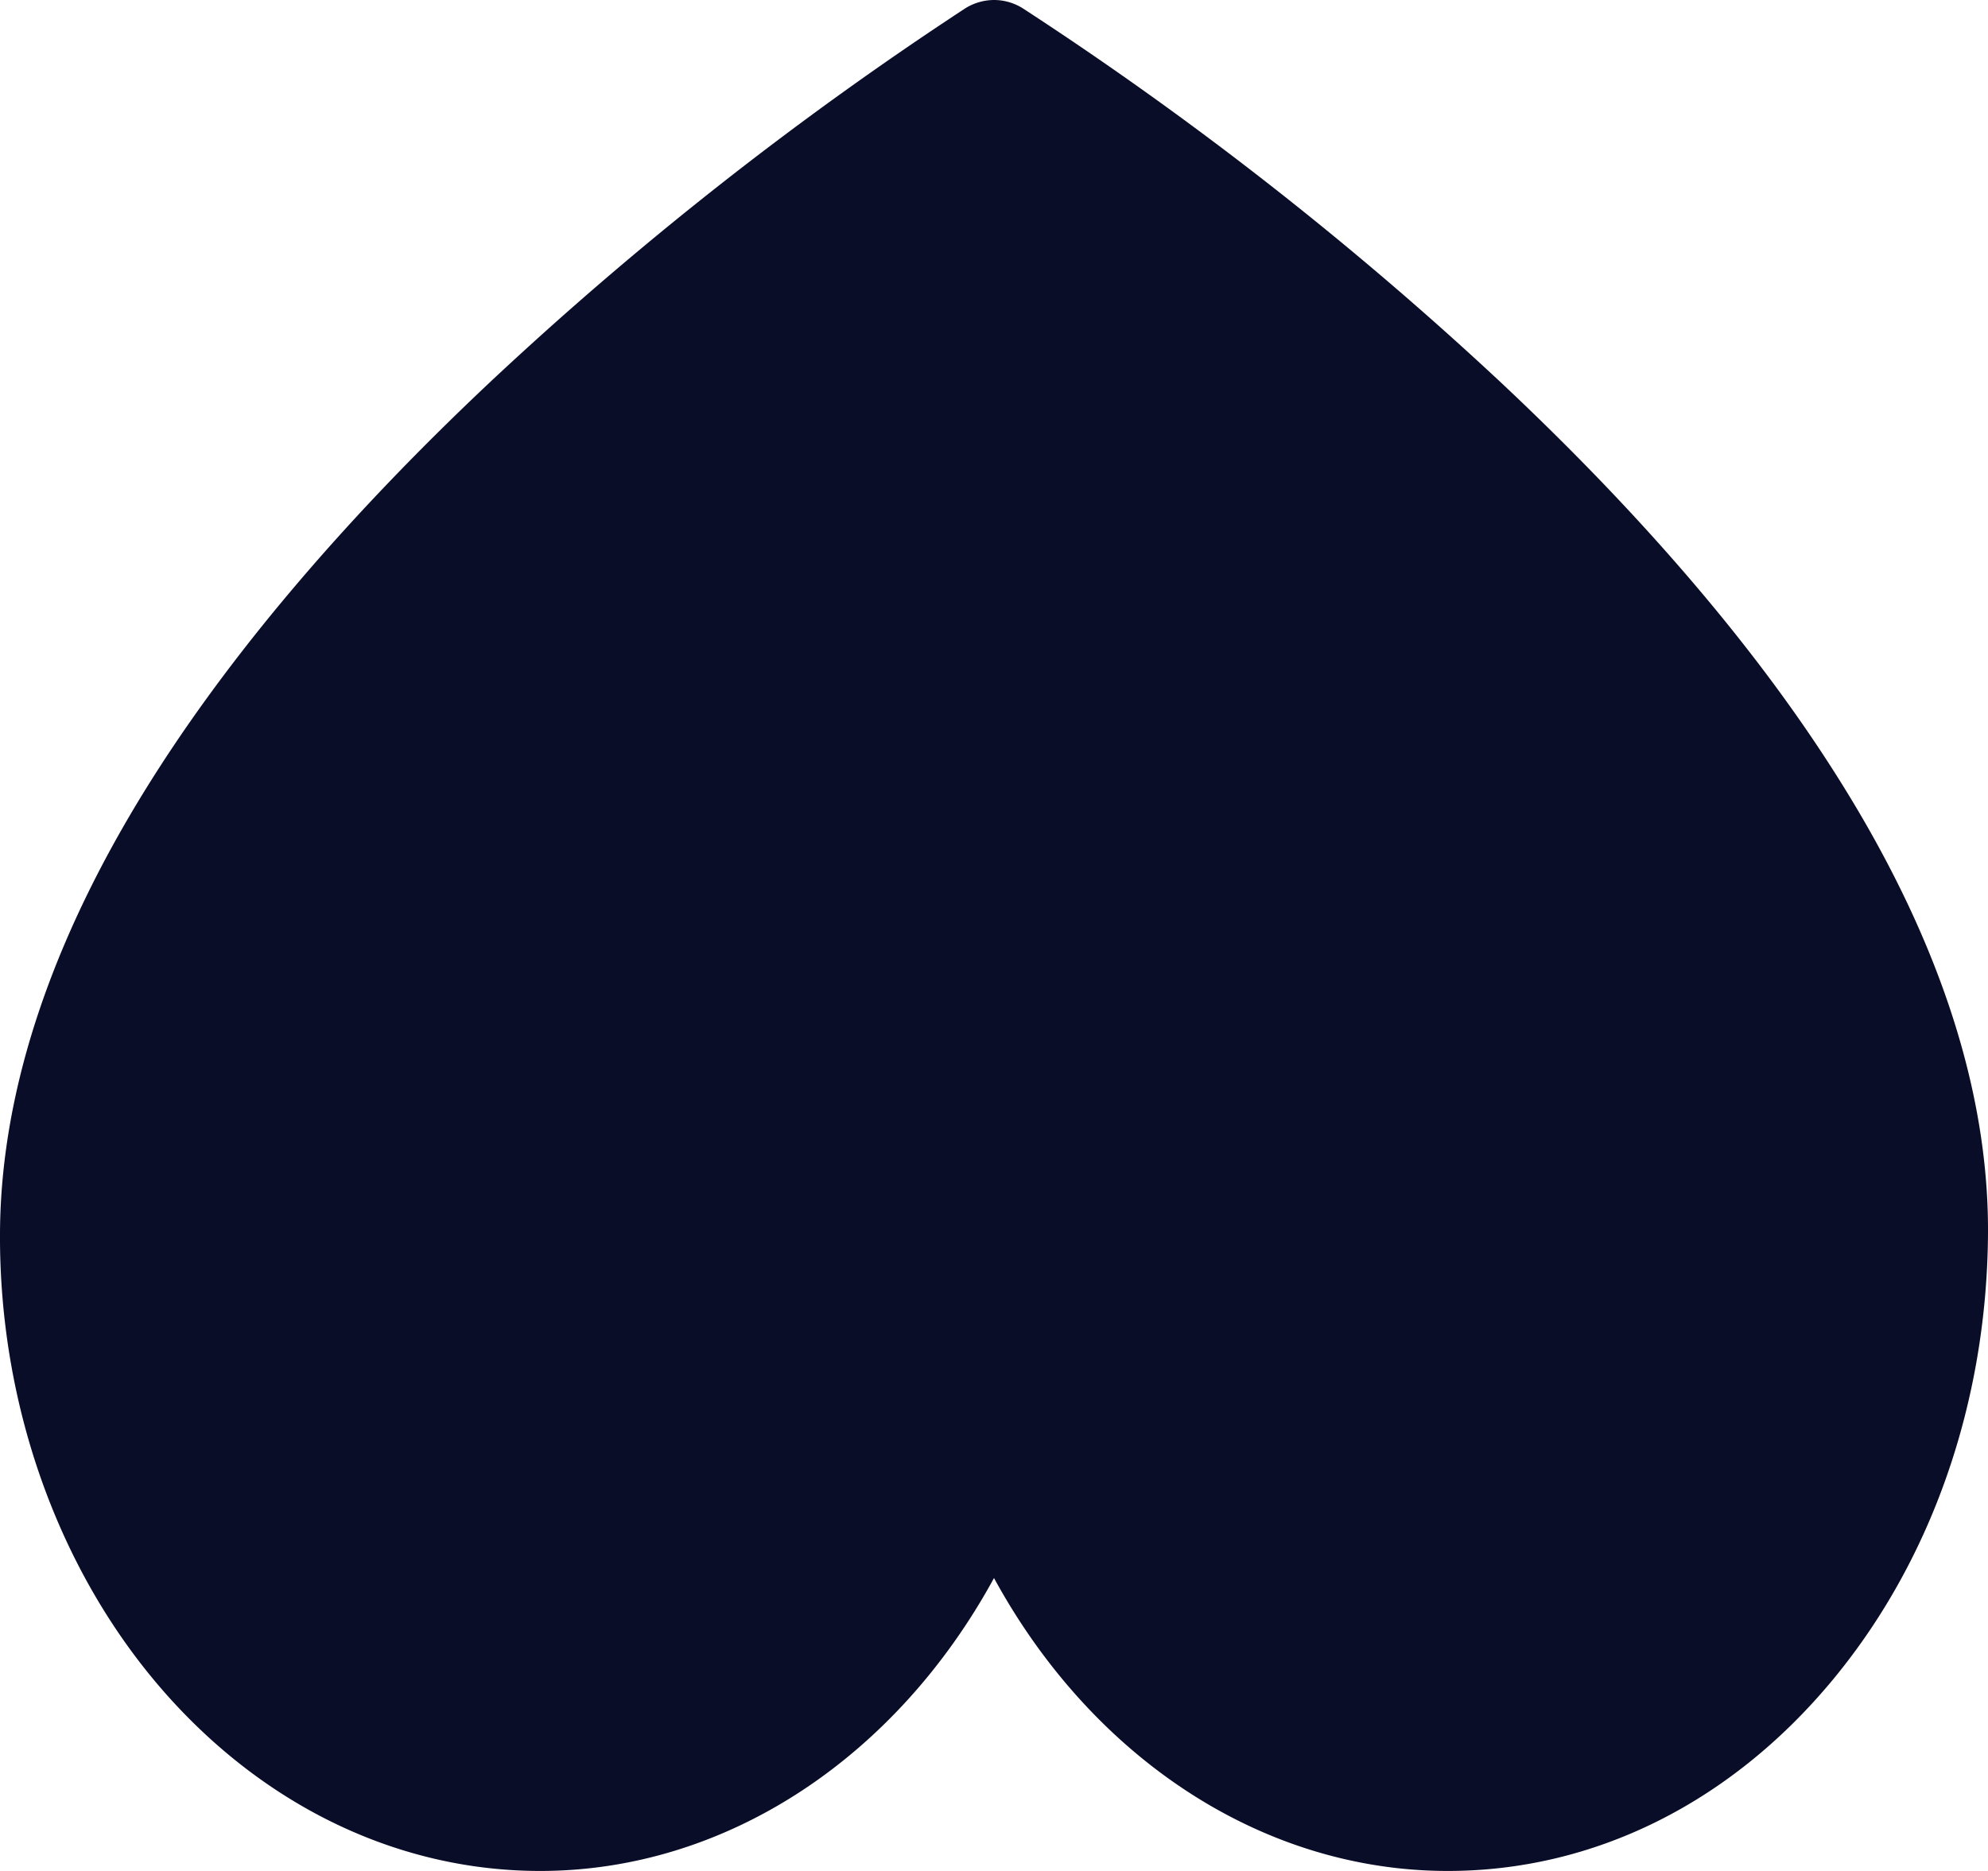 <svg width="17" height="16" fill="none" xmlns="http://www.w3.org/2000/svg"><path d="M8.5 0c.086 0 .172.024.249.073a29.869 29.869 0 014.088 3.2c1.195 1.122 2.15 2.235 2.835 3.307.889 1.388 1.335 2.723 1.328 3.968-.009 1.448-.485 2.81-1.343 3.836C14.786 15.426 13.622 16 12.381 16c-1.59 0-3.044-.97-3.881-2.505C7.663 15.03 6.21 16 4.619 16c-1.172 0-2.291-.518-3.15-1.458C.527 13.51-.009 12.052 0 10.54.007 9.298.462 7.965 1.352 6.58c.689-1.072 1.641-2.184 2.832-3.306A29.992 29.992 0 018.25.074.468.468 0 018.5 0z" fill="#0A0D28"/></svg>